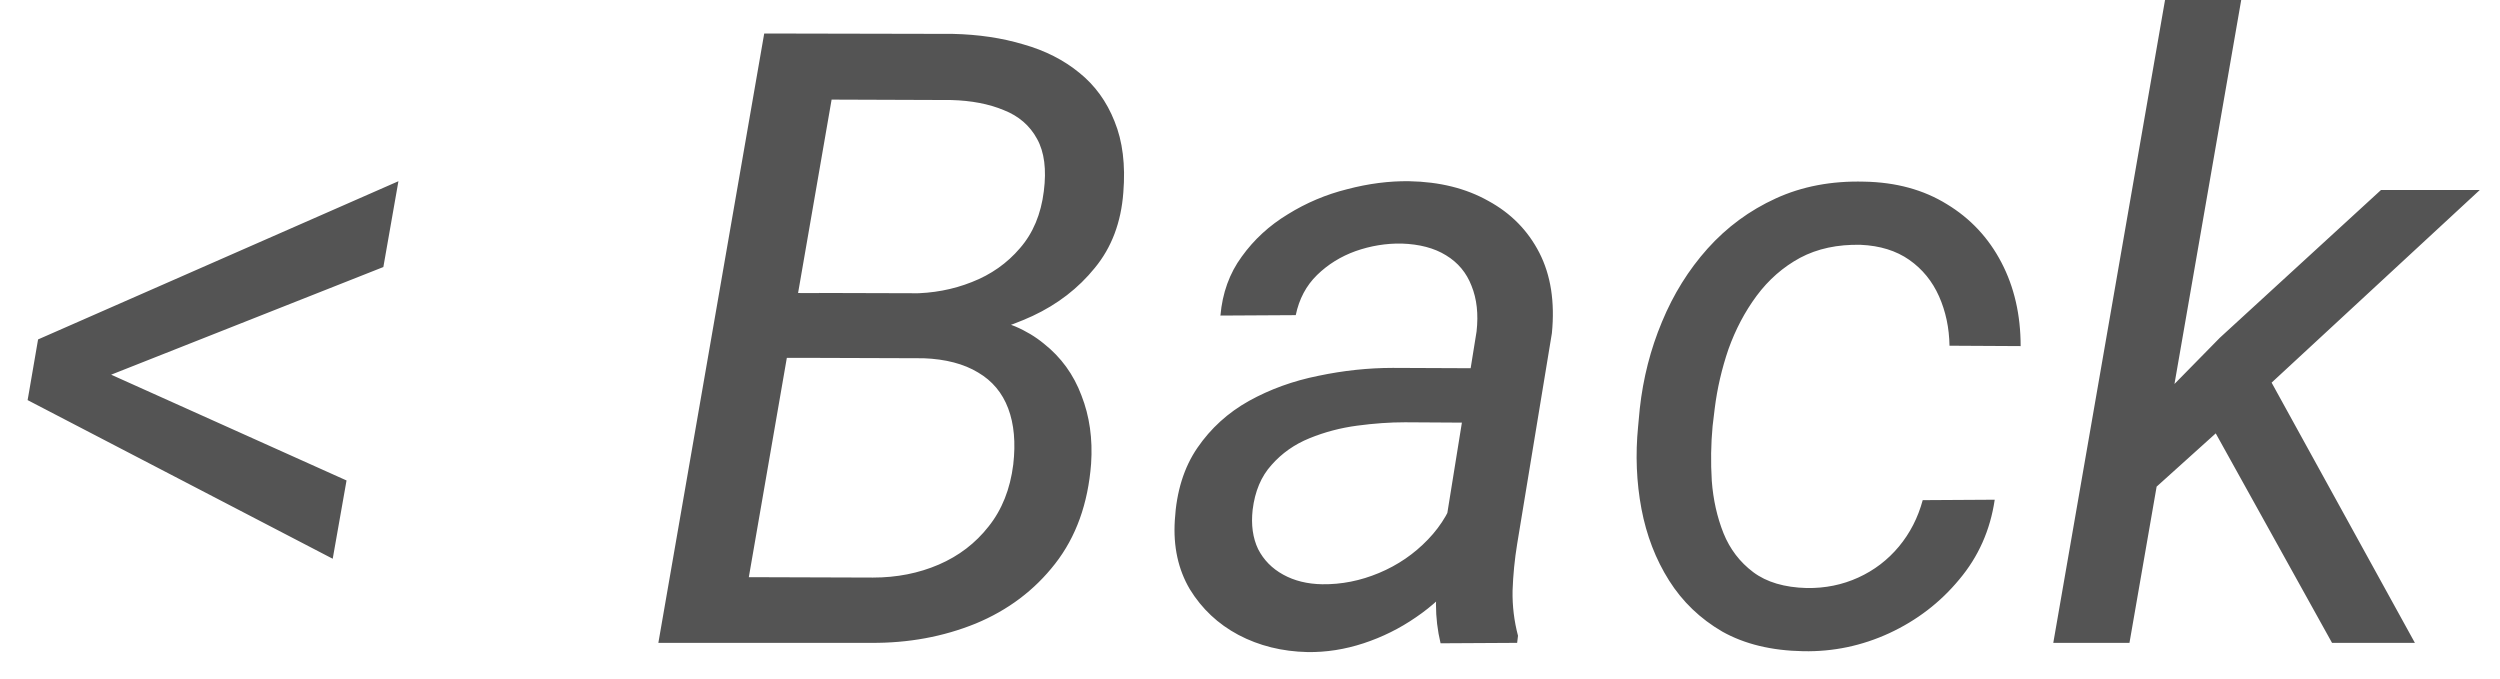 <svg width="70" height="19" viewBox="0 0 70 19" fill="none" xmlns="http://www.w3.org/2000/svg">
<path d="M2.297 10.125L9.703 13.453L9.316 15.645L0.773 11.203L0.996 9.938L2.297 10.125ZM10.734 7.477L2.438 10.758L0.82 10.934L1.066 9.504L11.156 5.074L10.734 7.477ZM25.852 10.02H21.527L21.82 8.203L25.512 8.215C26.113 8.215 26.68 8.109 27.211 7.898C27.75 7.688 28.199 7.371 28.559 6.949C28.926 6.527 29.148 5.996 29.227 5.355C29.305 4.746 29.242 4.258 29.039 3.891C28.836 3.516 28.523 3.246 28.102 3.082C27.688 2.91 27.199 2.816 26.637 2.801L23.285 2.789L20.648 18H18.434L21.398 0.938L26.684 0.949C27.395 0.965 28.051 1.062 28.652 1.242C29.262 1.414 29.785 1.68 30.223 2.039C30.66 2.391 30.988 2.844 31.207 3.398C31.434 3.953 31.516 4.617 31.453 5.391C31.391 6.227 31.125 6.93 30.656 7.5C30.195 8.07 29.613 8.52 28.91 8.848C28.215 9.168 27.492 9.379 26.742 9.48L25.852 10.02ZM24.387 18H19.207L20.766 16.16L24.445 16.172C25.109 16.172 25.723 16.051 26.285 15.809C26.848 15.566 27.312 15.211 27.68 14.742C28.055 14.273 28.285 13.695 28.371 13.008C28.441 12.398 28.395 11.875 28.23 11.438C28.066 11 27.785 10.664 27.387 10.43C26.988 10.188 26.48 10.055 25.863 10.031L22.594 10.02L22.934 8.203L27.094 8.215L27.457 8.871C28.16 8.98 28.75 9.23 29.227 9.621C29.711 10.004 30.062 10.488 30.281 11.074C30.508 11.652 30.598 12.289 30.551 12.984C30.465 14.102 30.129 15.035 29.543 15.785C28.965 16.527 28.223 17.086 27.316 17.461C26.41 17.828 25.434 18.008 24.387 18ZM40.289 15.832L41.344 9.281C41.398 8.797 41.352 8.371 41.203 8.004C41.062 7.637 40.824 7.352 40.488 7.148C40.16 6.945 39.746 6.836 39.246 6.82C38.809 6.812 38.379 6.883 37.957 7.031C37.543 7.18 37.184 7.402 36.879 7.699C36.574 7.996 36.375 8.371 36.281 8.824L34.172 8.836C34.227 8.203 34.426 7.652 34.77 7.184C35.113 6.707 35.543 6.312 36.059 6C36.574 5.68 37.129 5.445 37.723 5.297C38.316 5.141 38.895 5.066 39.457 5.074C40.309 5.09 41.047 5.273 41.672 5.625C42.305 5.969 42.781 6.453 43.102 7.078C43.422 7.703 43.539 8.453 43.453 9.328L42.48 15.234C42.41 15.664 42.367 16.098 42.352 16.535C42.344 16.965 42.395 17.387 42.504 17.801L42.48 18L40.336 18.012C40.25 17.652 40.207 17.289 40.207 16.922C40.215 16.555 40.242 16.191 40.289 15.832ZM41.59 10.312L41.344 11.836L39.34 11.824C38.918 11.824 38.473 11.855 38.004 11.918C37.535 11.98 37.09 12.098 36.668 12.27C36.246 12.441 35.891 12.691 35.602 13.02C35.312 13.34 35.137 13.758 35.074 14.273C35.027 14.695 35.078 15.062 35.227 15.375C35.383 15.68 35.617 15.918 35.93 16.09C36.242 16.262 36.605 16.352 37.02 16.359C37.559 16.367 38.09 16.262 38.613 16.043C39.137 15.824 39.594 15.512 39.984 15.105C40.375 14.699 40.645 14.23 40.793 13.699L41.566 14.742C41.418 15.258 41.176 15.734 40.84 16.172C40.504 16.602 40.105 16.973 39.645 17.285C39.191 17.598 38.703 17.84 38.18 18.012C37.656 18.184 37.133 18.266 36.609 18.258C35.898 18.242 35.254 18.082 34.676 17.777C34.105 17.473 33.652 17.047 33.316 16.5C32.988 15.945 32.848 15.301 32.895 14.566C32.941 13.762 33.152 13.086 33.527 12.539C33.902 11.992 34.383 11.555 34.969 11.227C35.562 10.898 36.211 10.664 36.914 10.523C37.617 10.375 38.312 10.301 39 10.301L41.59 10.312ZM50.59 16.465C51.105 16.473 51.586 16.375 52.031 16.172C52.477 15.969 52.855 15.68 53.168 15.305C53.48 14.93 53.703 14.496 53.836 14.004L55.852 13.992C55.727 14.844 55.395 15.59 54.855 16.23C54.324 16.871 53.672 17.371 52.898 17.73C52.133 18.082 51.332 18.25 50.496 18.234C49.605 18.219 48.848 18.035 48.223 17.684C47.605 17.324 47.109 16.848 46.734 16.254C46.359 15.66 46.102 14.992 45.961 14.25C45.82 13.5 45.789 12.73 45.867 11.941L45.914 11.438C46.008 10.586 46.215 9.777 46.535 9.012C46.855 8.238 47.281 7.555 47.812 6.961C48.352 6.359 48.988 5.891 49.723 5.555C50.457 5.219 51.281 5.062 52.195 5.086C53.086 5.102 53.859 5.312 54.516 5.719C55.172 6.117 55.68 6.66 56.039 7.348C56.398 8.035 56.578 8.816 56.578 9.691L54.586 9.68C54.578 9.18 54.48 8.719 54.293 8.297C54.105 7.875 53.828 7.535 53.461 7.277C53.094 7.02 52.641 6.879 52.102 6.855C51.453 6.84 50.887 6.961 50.402 7.219C49.926 7.477 49.52 7.832 49.184 8.285C48.855 8.73 48.594 9.227 48.398 9.773C48.211 10.32 48.082 10.875 48.012 11.438L47.953 11.93C47.906 12.43 47.898 12.941 47.93 13.465C47.969 13.988 48.078 14.477 48.258 14.93C48.438 15.375 48.715 15.738 49.09 16.02C49.465 16.301 49.965 16.449 50.59 16.465ZM62.754 0L59.625 18H57.492L60.621 0H62.754ZM69.434 5.32L63.152 11.133L59.367 14.543L59.625 12.035L62.156 9.457L66.668 5.32H69.434ZM65.297 18L61.875 11.836L63.223 10.02L67.617 18H65.297Z" fill="#545454"/>
</svg>

